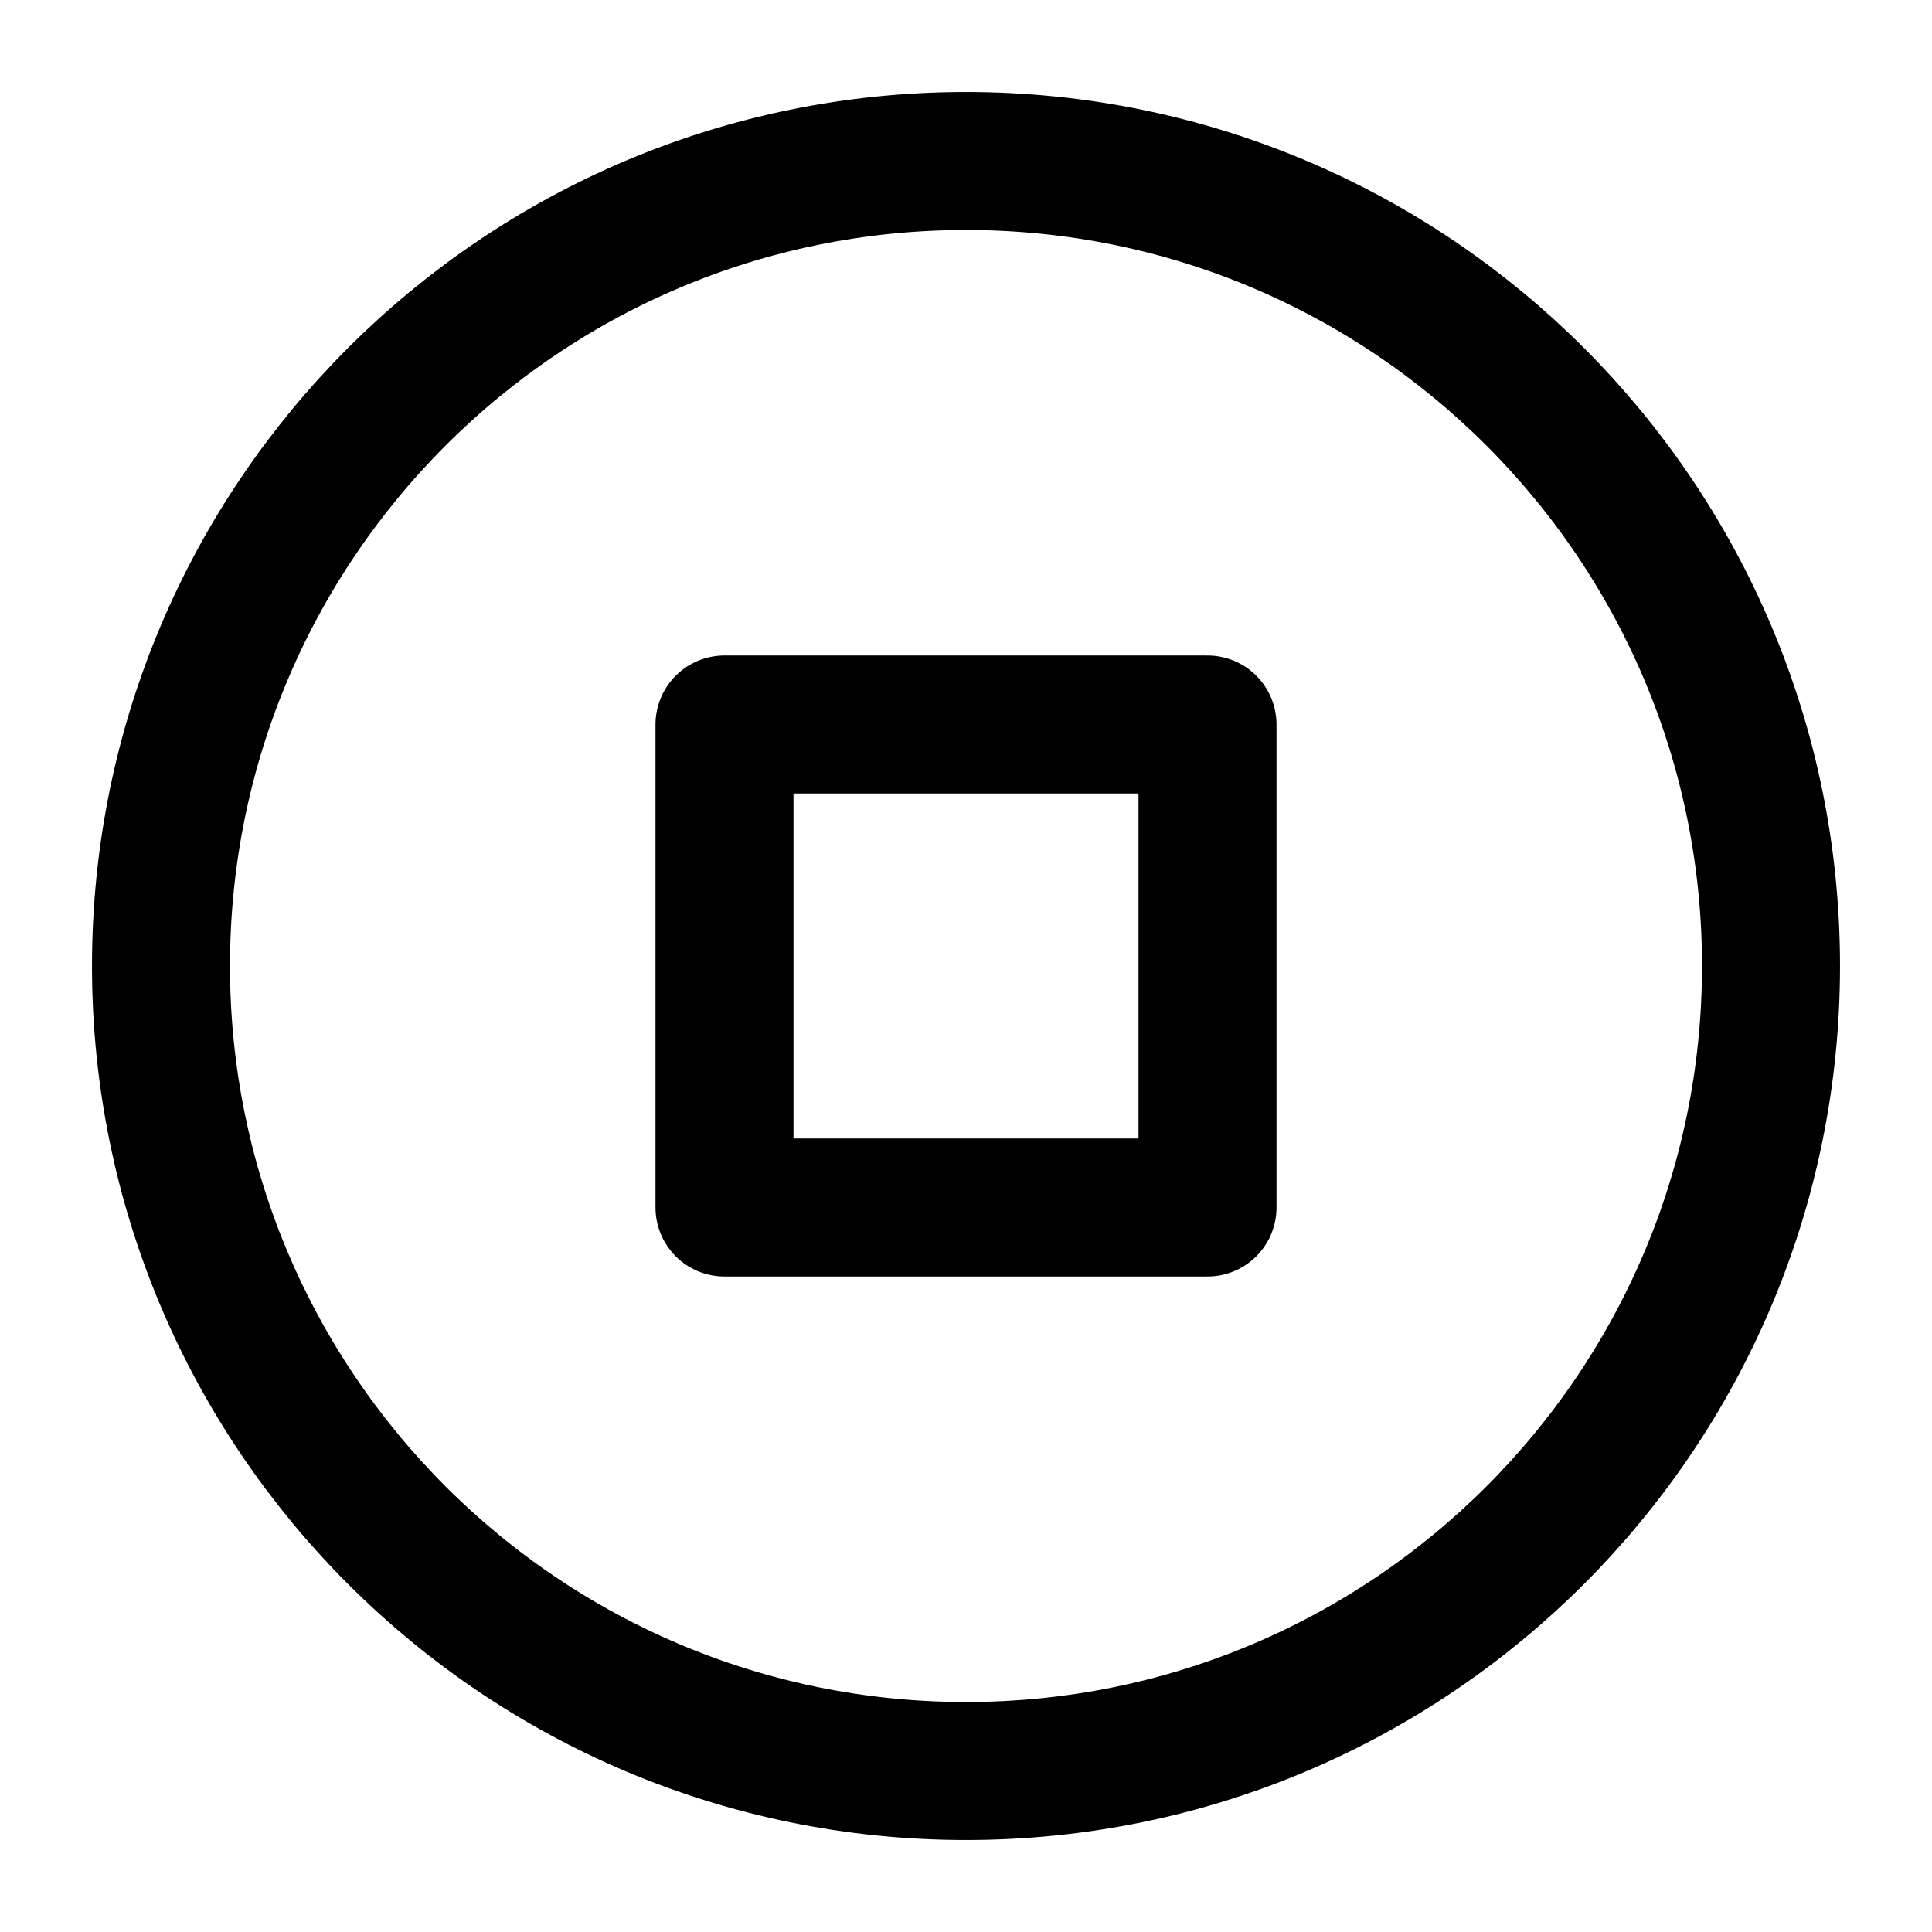 <?xml version="1.0" encoding="UTF-8" standalone="no"?><svg width='70' height='70' viewBox='0 0 70 70' fill='none' xmlns='http://www.w3.org/2000/svg'>
<path d='M35 64.167C51.108 64.167 64.167 51.108 64.167 35C64.167 18.892 51.108 5.833 35 5.833C18.892 5.833 5.833 18.892 5.833 35C5.833 51.108 18.892 64.167 35 64.167Z' stroke='black' stroke-width='5' stroke-linecap='round' stroke-linejoin='round'/>
<path d='M43.75 26.25H26.25V43.75H43.75V26.25Z' stroke='black' stroke-width='5' stroke-linecap='round' stroke-linejoin='round'/>
</svg>
